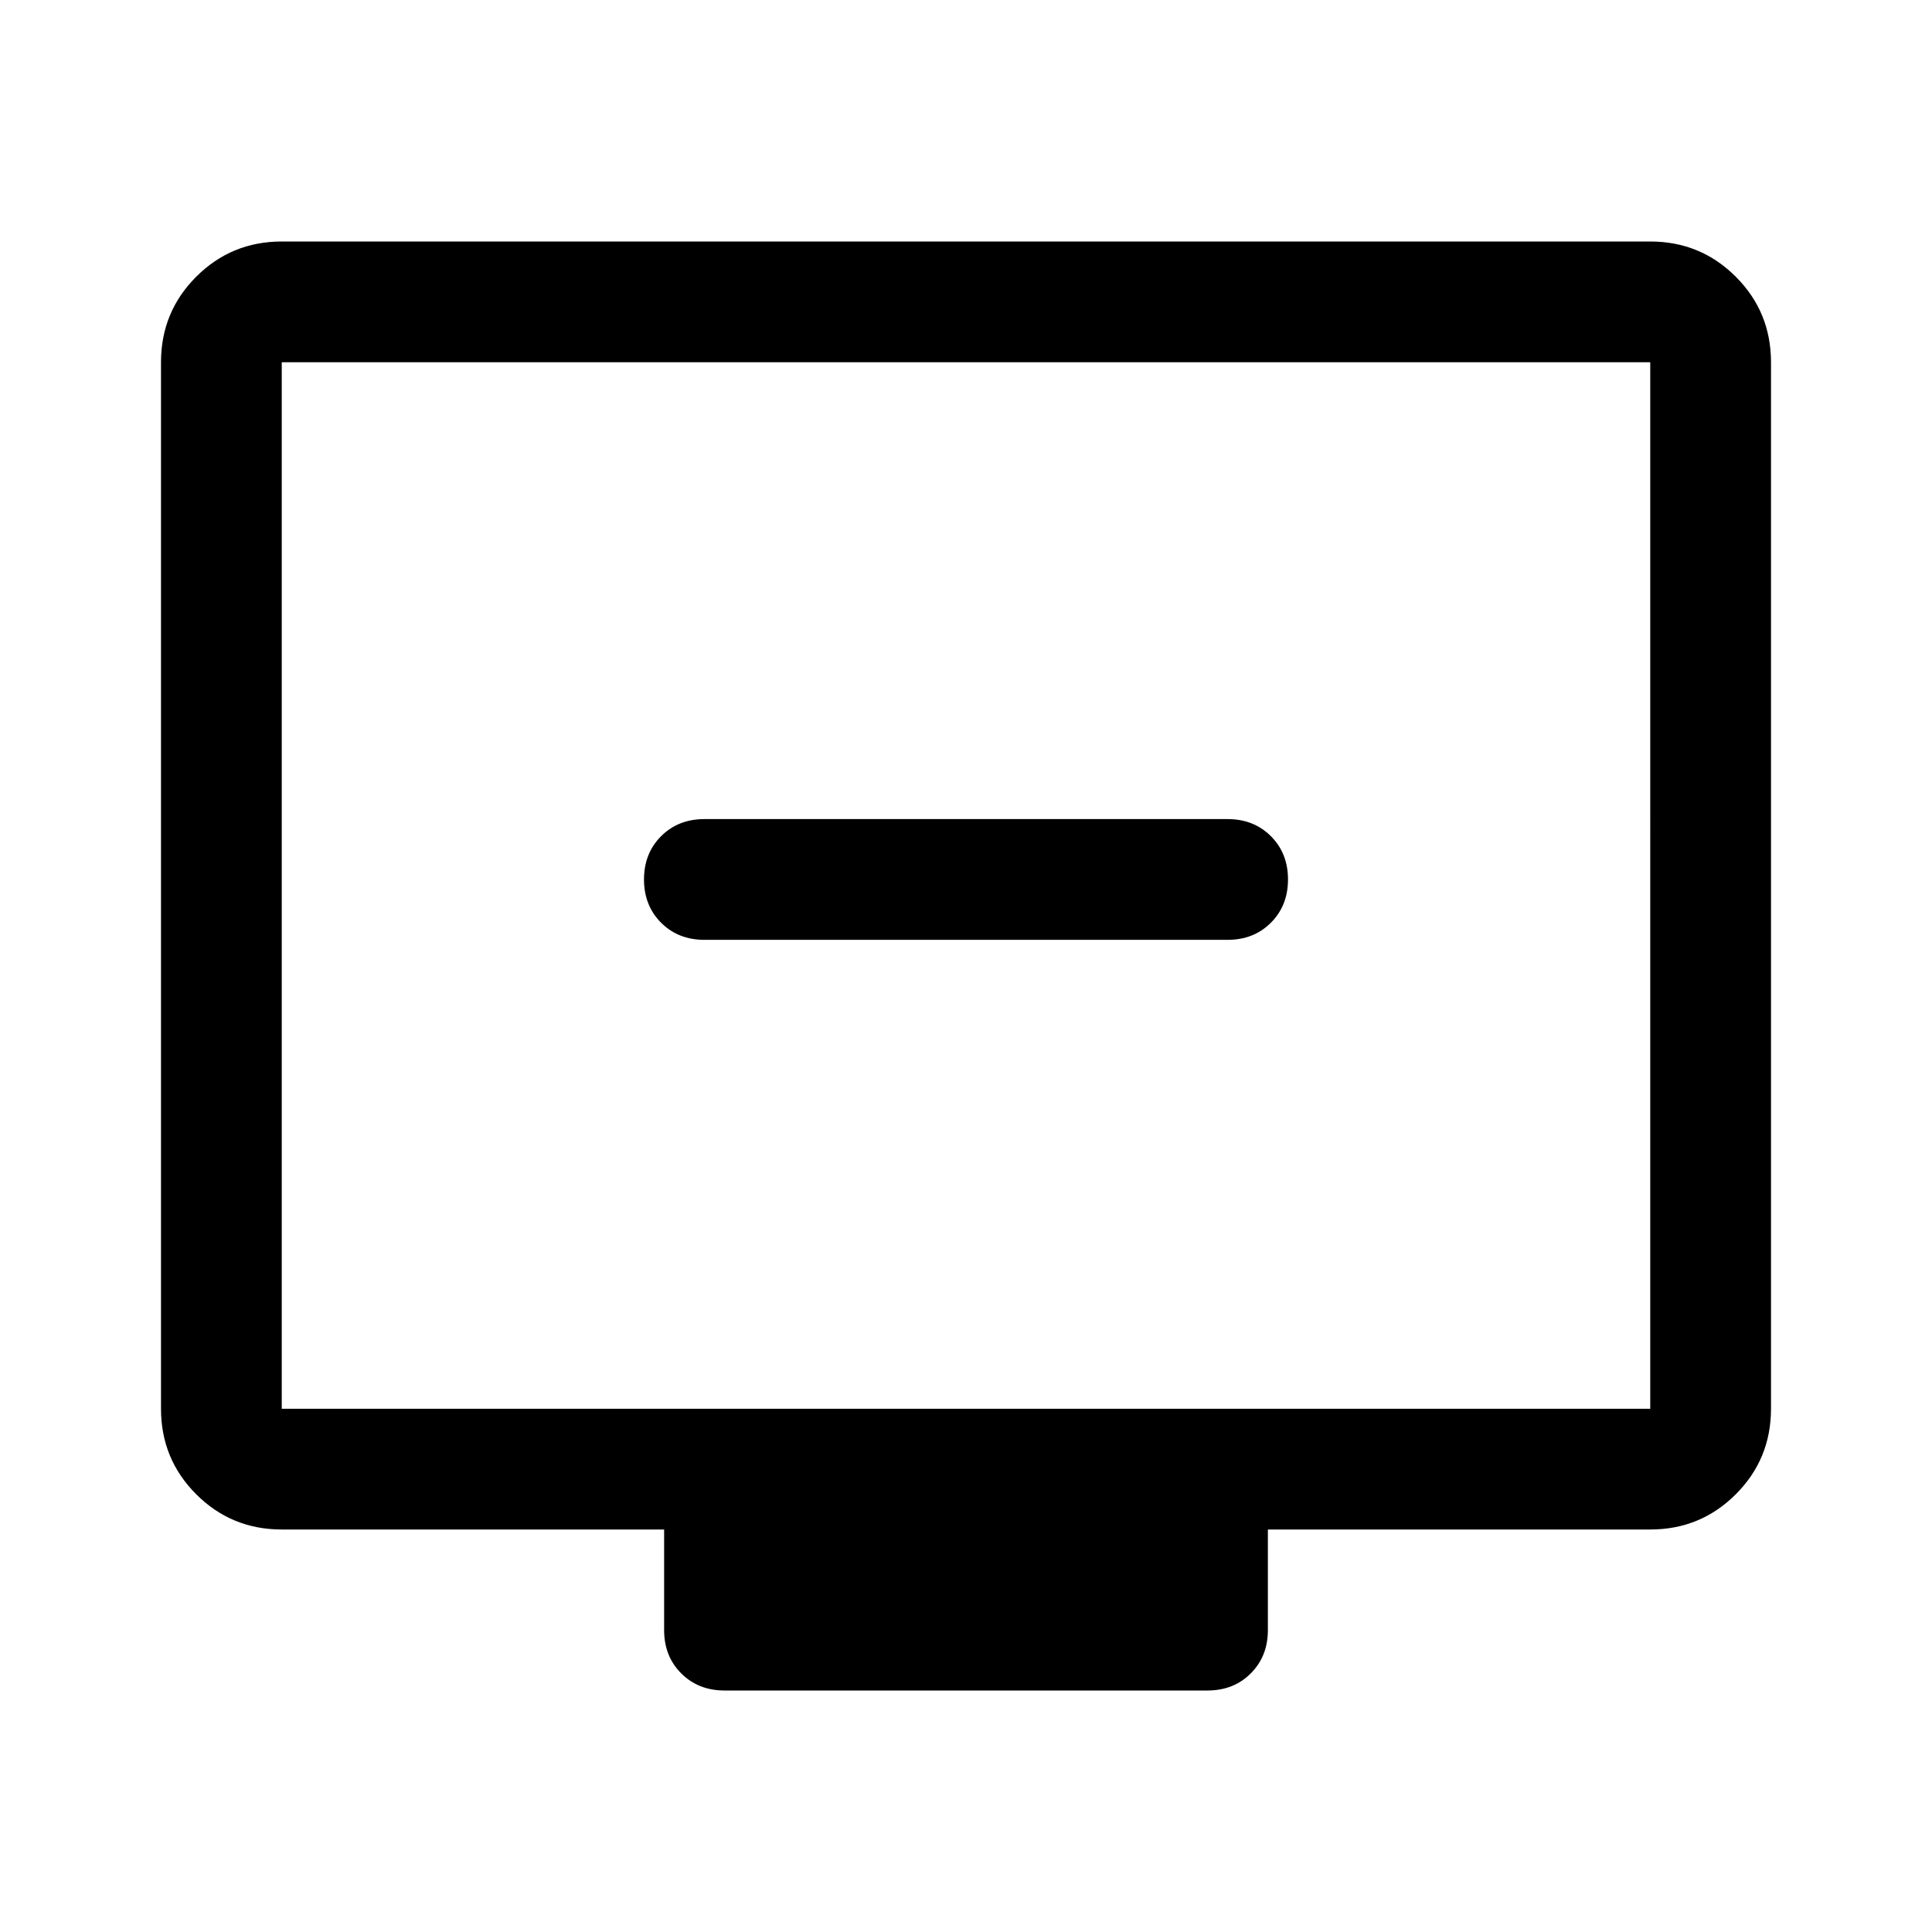 <svg xmlns="http://www.w3.org/2000/svg" width="48" height="48" viewBox="0 0 48 48"><path d="M17.5 23.35h13q.65 0 1.075-.425Q32 22.5 32 21.85q0-.65-.425-1.075-.425-.425-1.075-.425h-13q-.65 0-1.075.425Q16 21.2 16 21.85q0 .65.425 1.075.425.425 1.075.425ZM18 42q-.65 0-1.075-.425-.425-.425-.425-1.075V38H7q-1.25 0-2.125-.875T4 35V9q0-1.25.875-2.125T7 6h34q1.25 0 2.125.875T44 9v26q0 1.25-.875 2.125T41 38h-9.5v2.5q0 .65-.425 1.075Q30.65 42 30 42ZM7 35h34V9H7v26Zm0 0V9v26Z"/></svg>